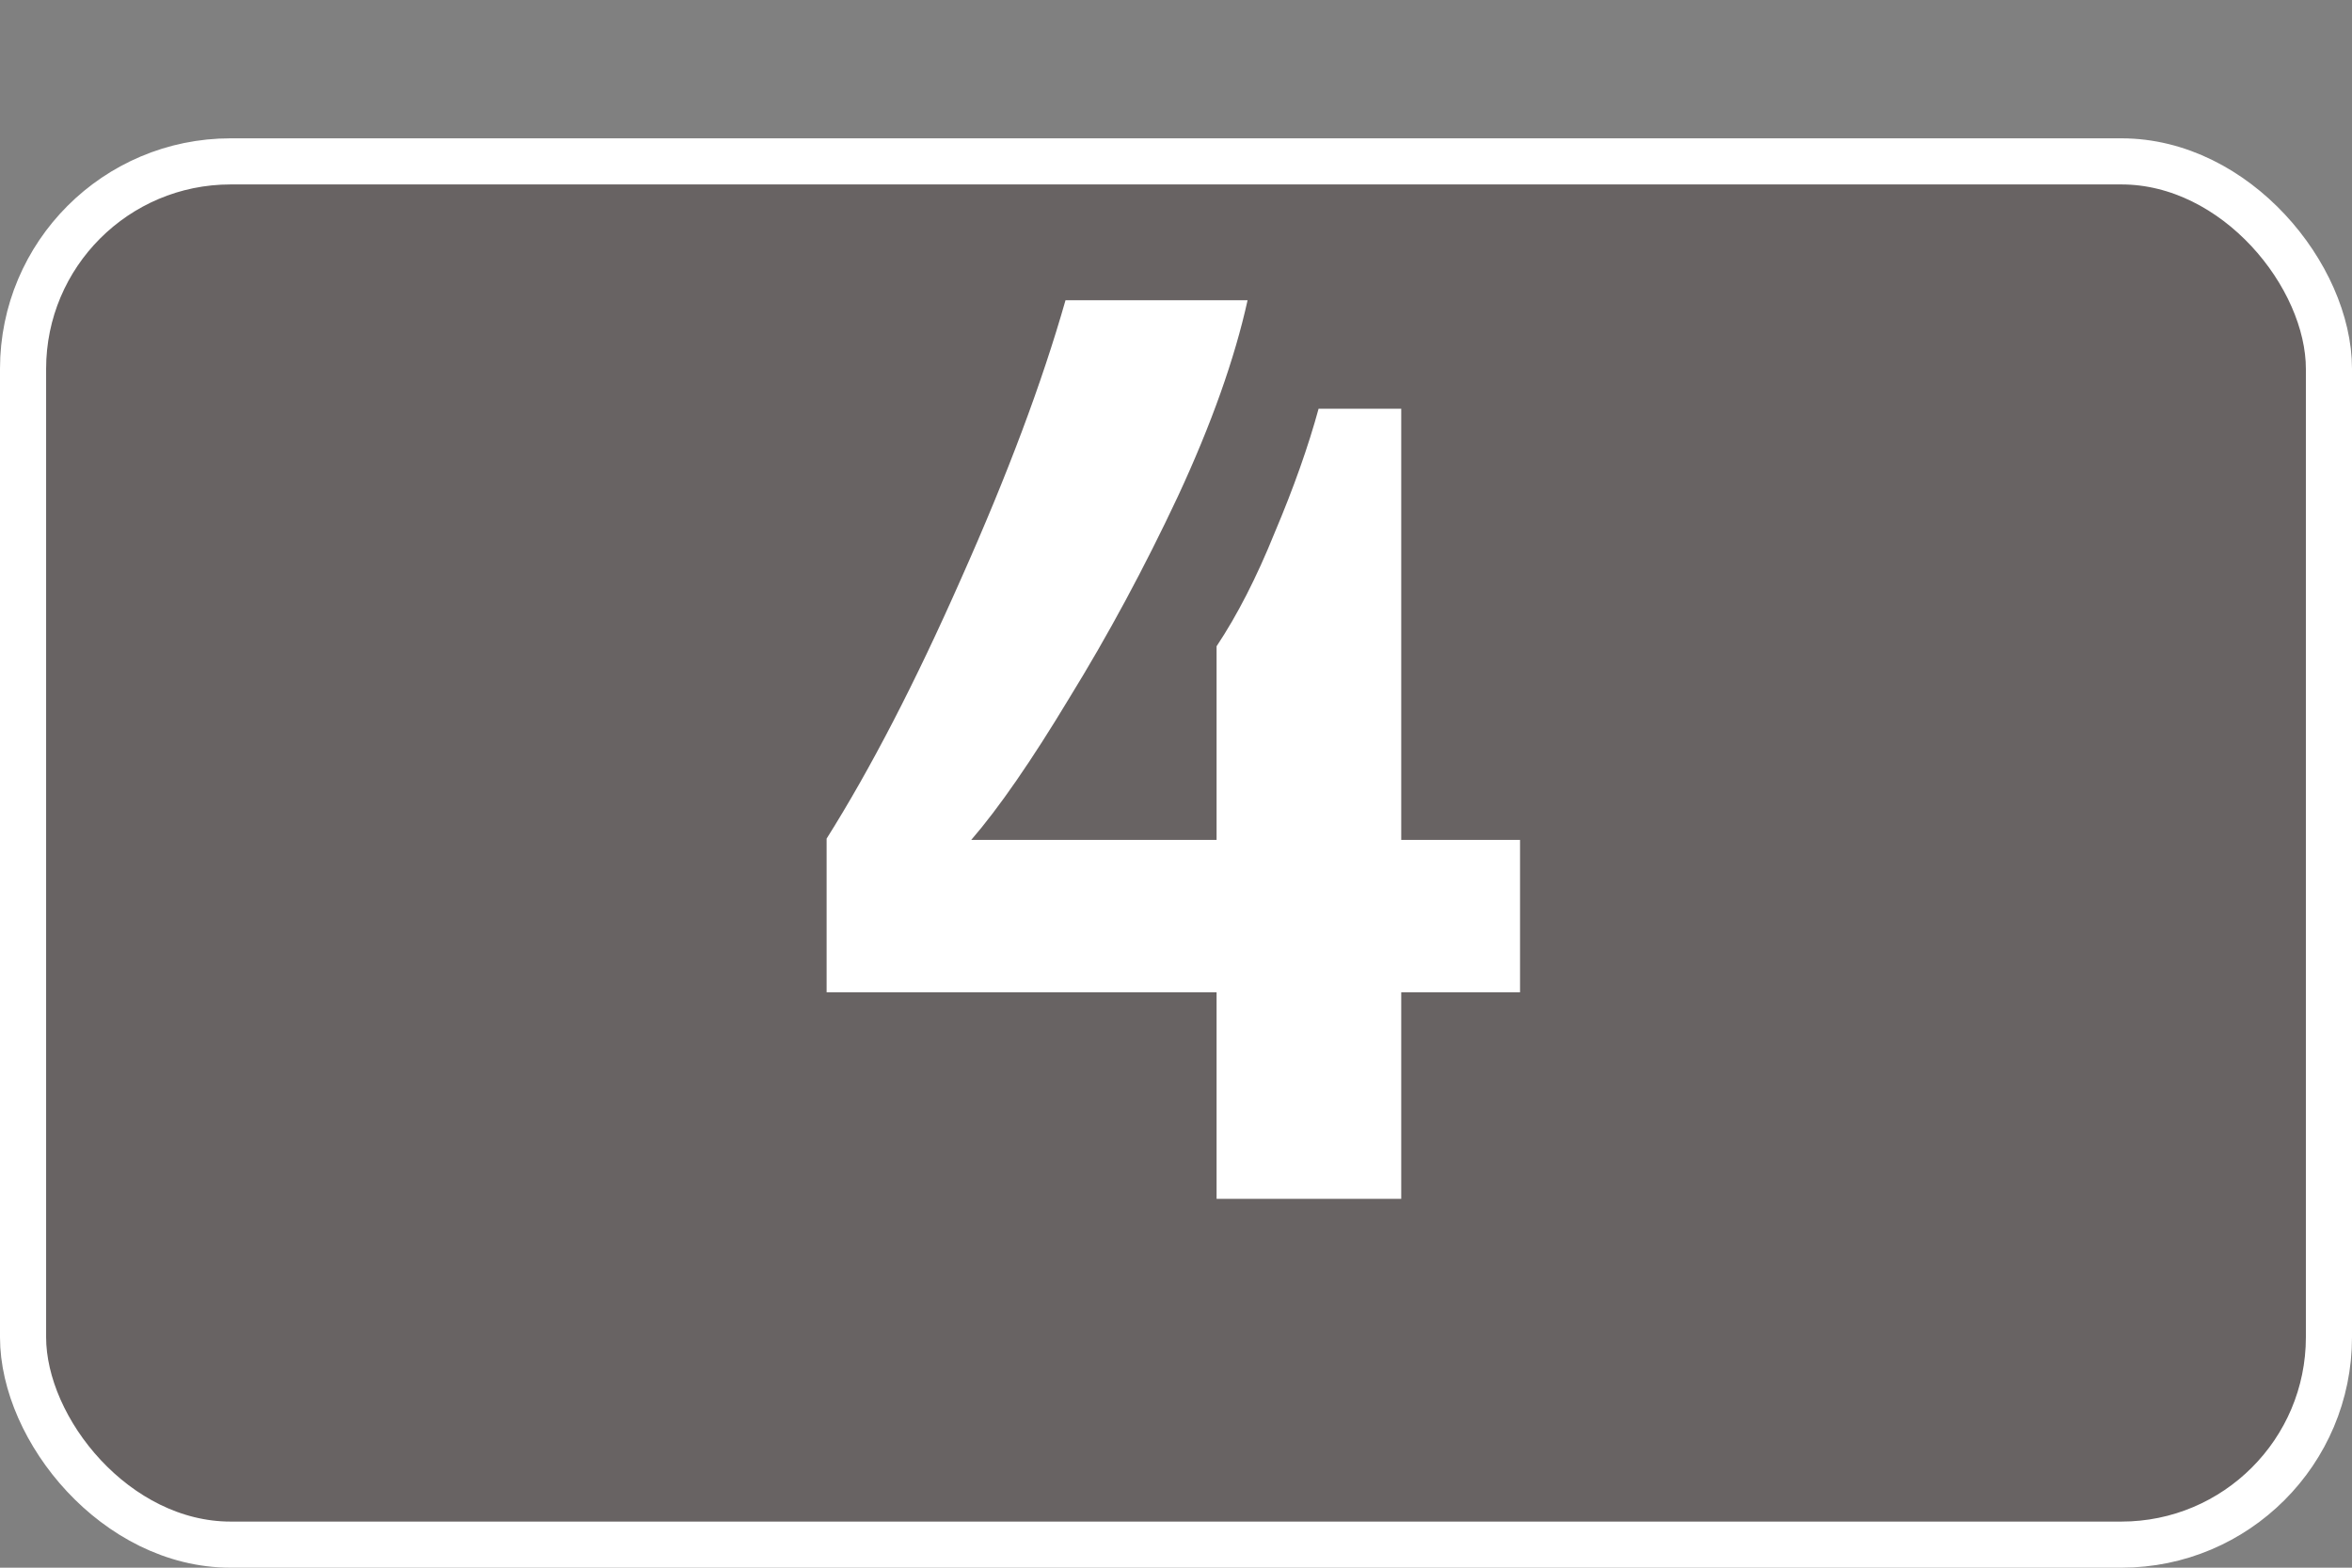 <svg width="51" height="34" viewBox="0 0 51 34" fill="none" xmlns="http://www.w3.org/2000/svg">
<rect x="0" y="0" width="51" height="34" fill="#808080" stroke="none"/>
<rect x="0.5" y="3.5" width="50" height="30" rx="4.5" fill="#453939" fill-opacity="0.41" stroke="white"/>
<path d="M26.38 14.016C26.828 13.344 27.248 12.523 27.64 11.552C28.051 10.581 28.368 9.685 28.592 8.864H30.384V18.216H32.96V21.52H30.384V26H26.38V21.52H17.924V18.188C18.876 16.676 19.847 14.8 20.836 12.56C21.844 10.301 22.6 8.285 23.104 6.512H27.052C26.772 7.781 26.268 9.2 25.54 10.768C24.812 12.317 24.028 13.773 23.188 15.136C22.367 16.499 21.657 17.525 21.06 18.216H26.38V14.016Z" fill="white"/>
</svg>
